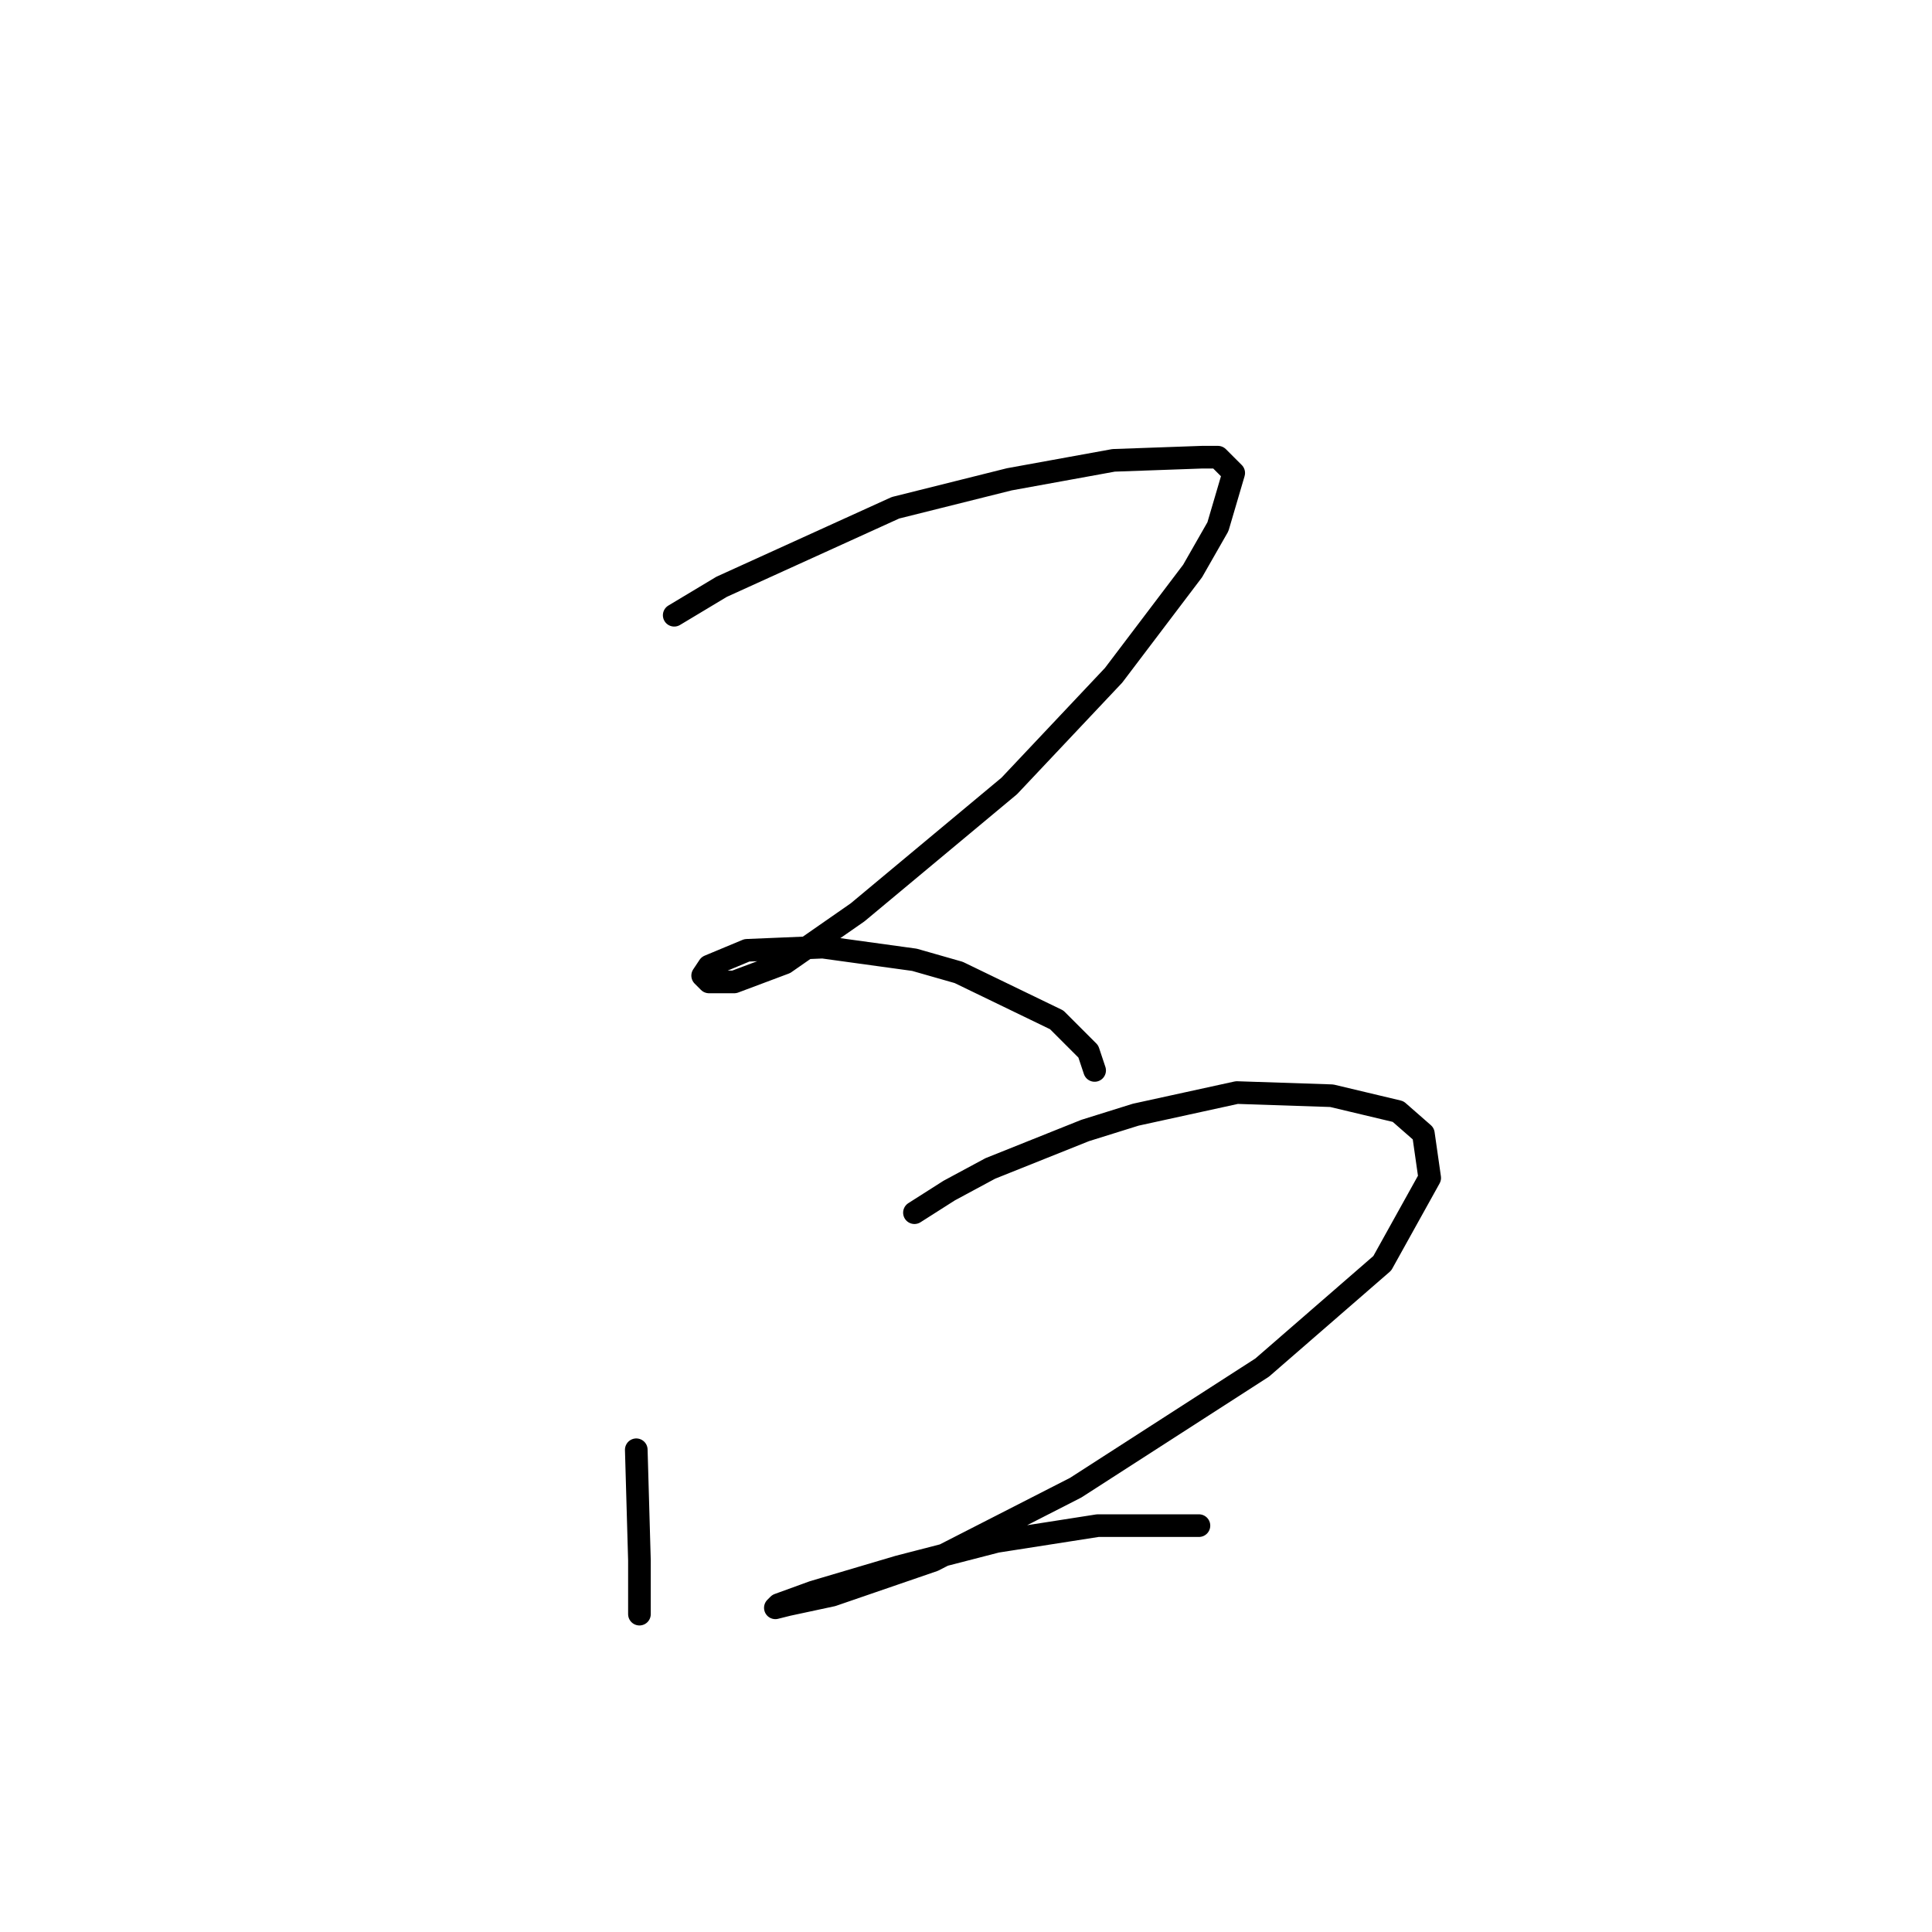 <?xml version="1.0" standalone="no"?>
    <svg width="256" height="256" xmlns="http://www.w3.org/2000/svg" version="1.1">
    <polyline stroke="black" stroke-width="3" stroke-linecap="round" fill="transparent" stroke-linejoin="round" points="89.336 81.523 95.619 77.753 118.656 67.282 133.735 63.512 147.557 60.999 159.285 60.58 161.379 60.58 163.474 62.674 161.379 69.795 158.028 75.659 147.557 89.481 133.735 104.141 113.63 120.895 103.996 127.597 97.294 130.11 93.943 130.11 93.106 129.273 93.943 128.016 98.97 125.922 109.022 125.503 121.169 127.178 127.033 128.854 140.018 135.137 144.206 139.325 145.044 141.838 145.044 141.838 " />
        <polyline stroke="black" stroke-width="3" stroke-linecap="round" fill="transparent" stroke-linejoin="round" points="84.31 192.101 84.729 206.761 84.729 209.693 84.729 213.882 84.729 213.882 " />
        <polyline stroke="black" stroke-width="3" stroke-linecap="round" fill="transparent" stroke-linejoin="round" points="121.169 160.687 125.776 157.755 131.222 154.823 143.787 149.796 150.489 147.702 163.892 144.77 176.458 145.189 185.254 147.283 188.605 150.215 189.443 156.079 183.16 167.388 167.243 181.211 142.531 197.127 123.682 206.761 110.279 211.368 104.415 212.625 102.739 213.044 103.158 212.625 107.766 210.95 119.075 207.599 132.059 204.248 145.463 202.154 158.866 202.154 158.866 202.154 " />
        </svg>